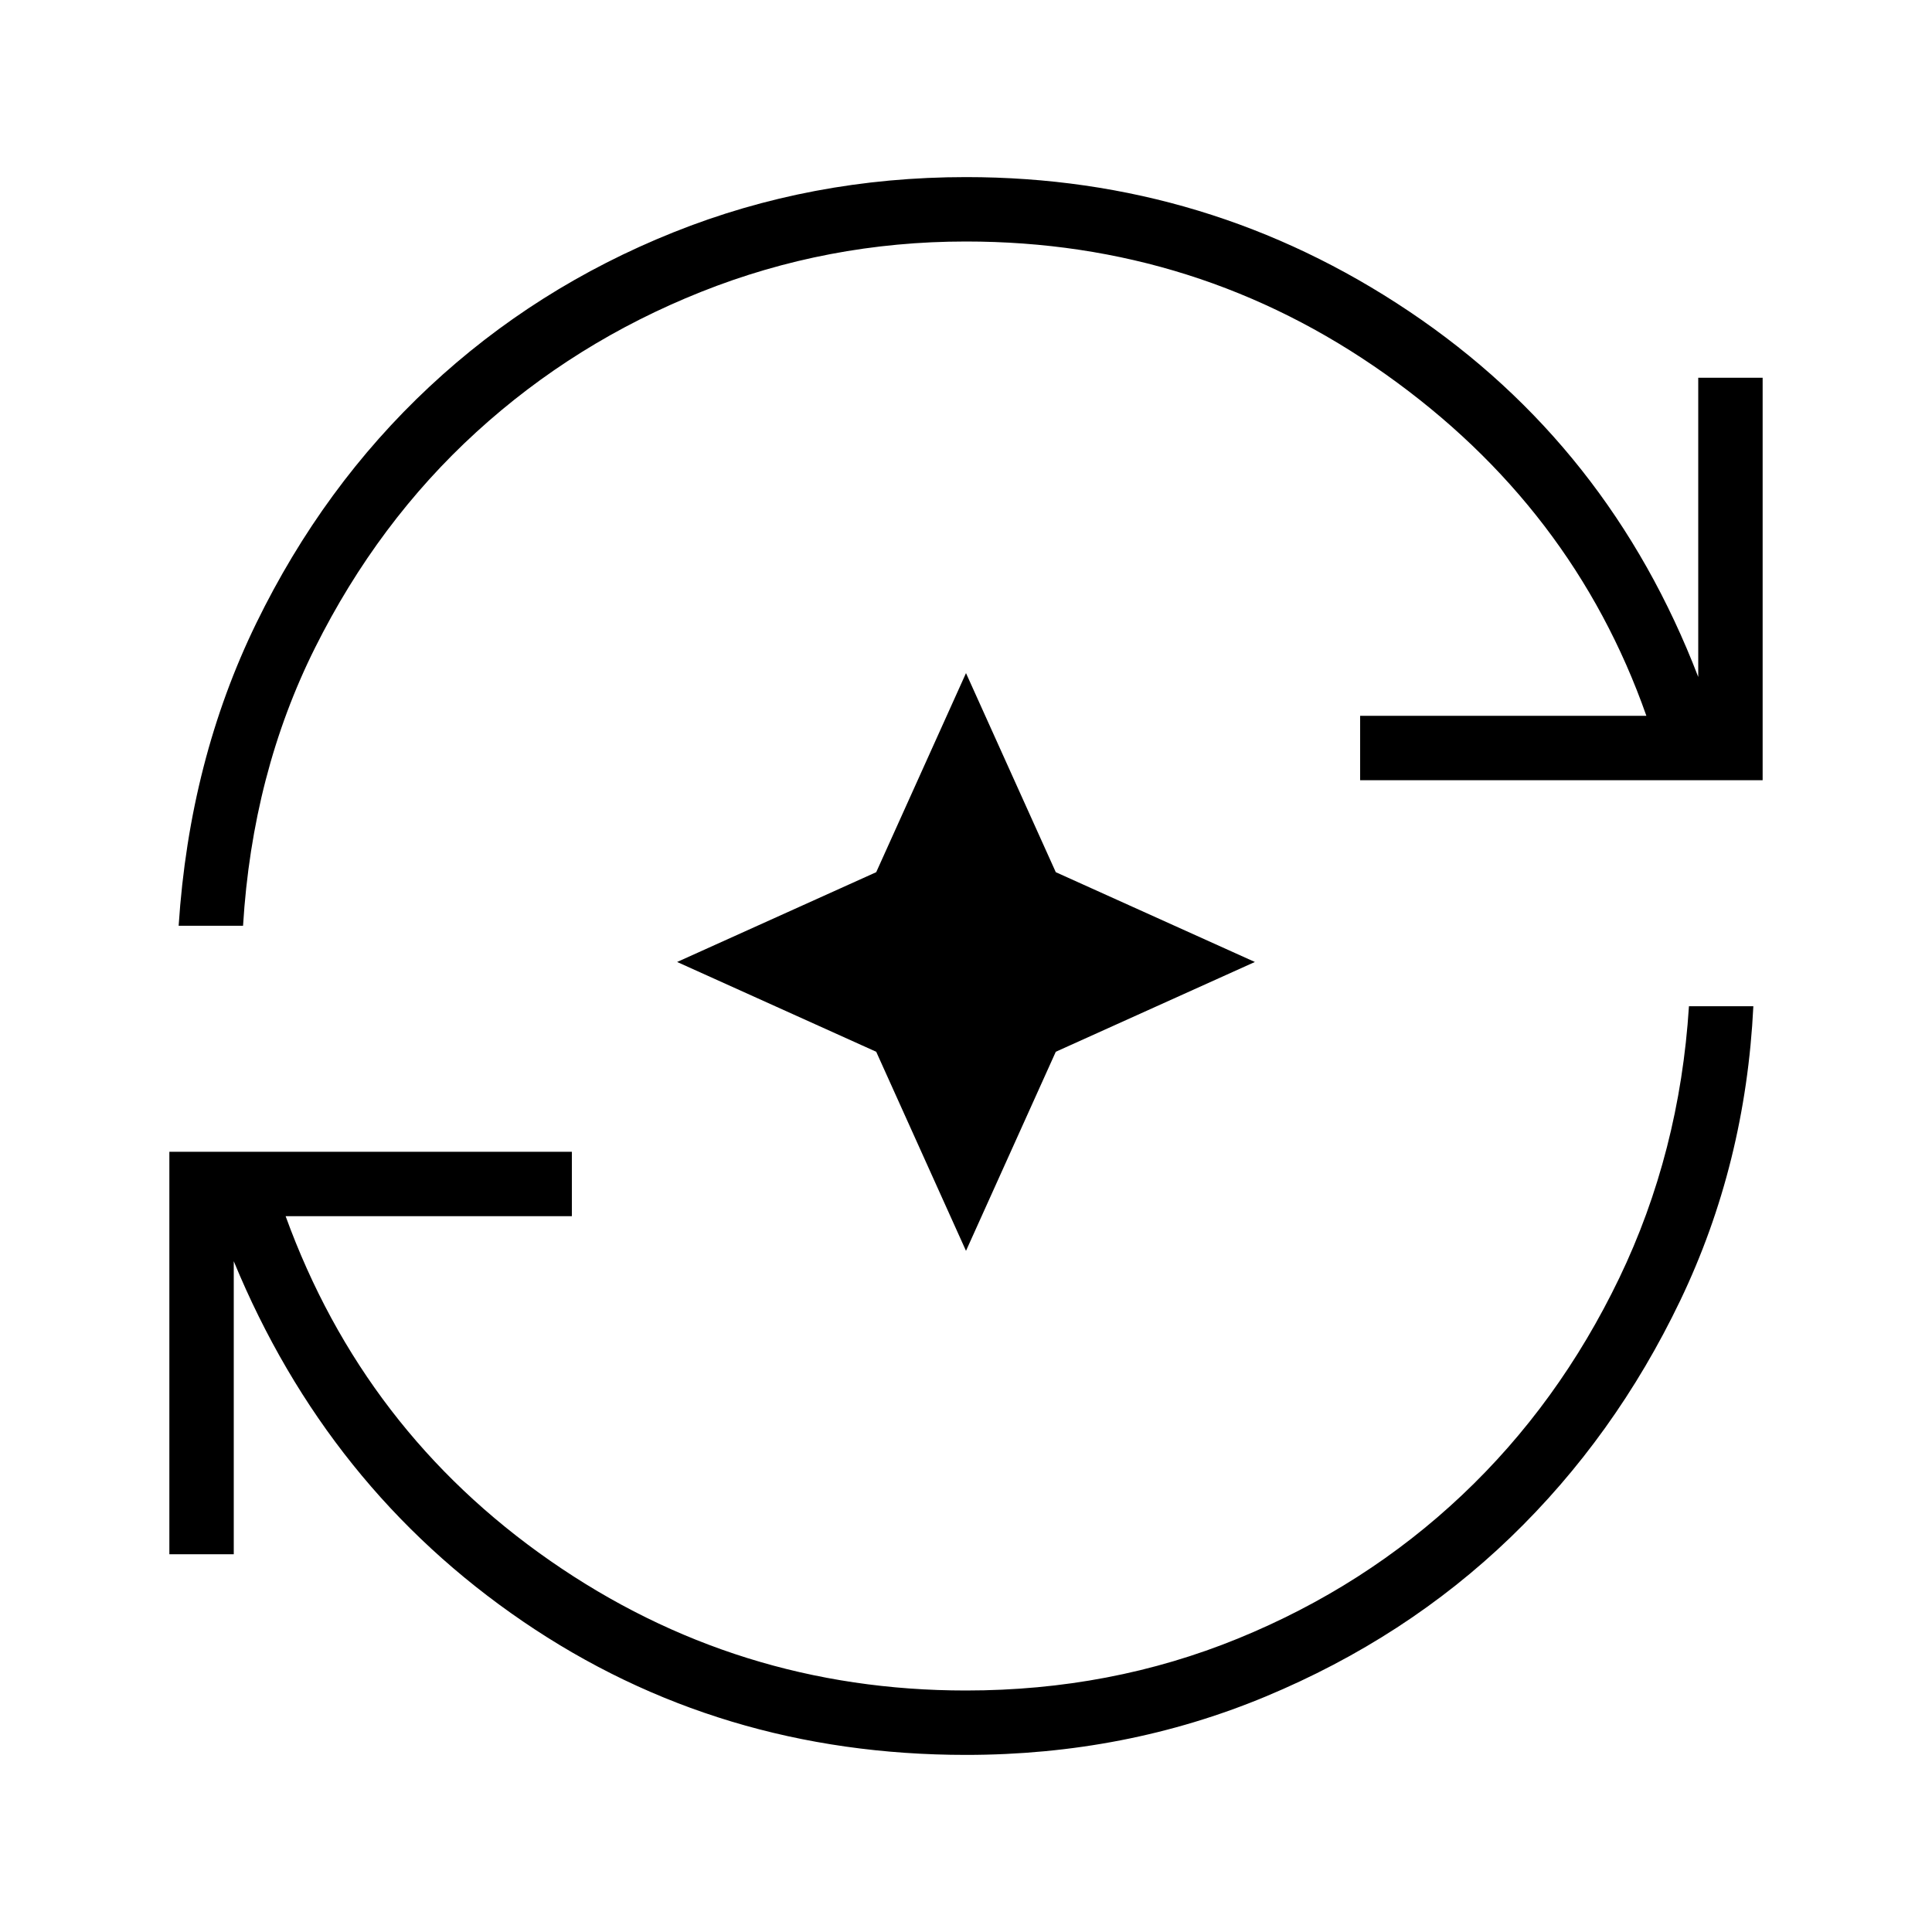 <svg xmlns="http://www.w3.org/2000/svg" height="20" viewBox="0 96 960 960" width="20"><path d="M480 968q-123 0-220.192-66.346-97.193-66.346-143.654-178.961v145.615h-32v-200h200v32H141.923q38.77 106.769 131.462 171.231Q366.077 936 480 936q71.923 0 135.115-25.808 63.193-25.807 111.308-71.231 48.116-45.423 78.154-107.846Q834.615 668.692 839.231 596h32q-3.846 78.461-36.308 146.192-32.461 67.731-84.423 117.77Q698.539 910 628.885 939T480 968ZM88.769 556q5.385-82.308 38.615-150.423 33.231-68.116 85.962-117.385 52.731-49.269 121.231-76.731Q403.077 184 480 184q120.692 0 220.192 66.73 99.5 66.731 143.654 181.654V283.692h32v200h-200v-32h142.231Q781.615 348 688.538 282 595.461 216 480 216q-68.846 0-131.654 25.038-62.808 25.039-111.692 69.693-48.885 44.654-80.077 107.077Q125.385 480.231 120.769 556h-32ZM480 717.539l-44.615-98.924L336.461 574l98.924-44.615L480 430.461l44.615 98.924L623.539 574l-98.924 44.615L480 717.539Z"/></svg>